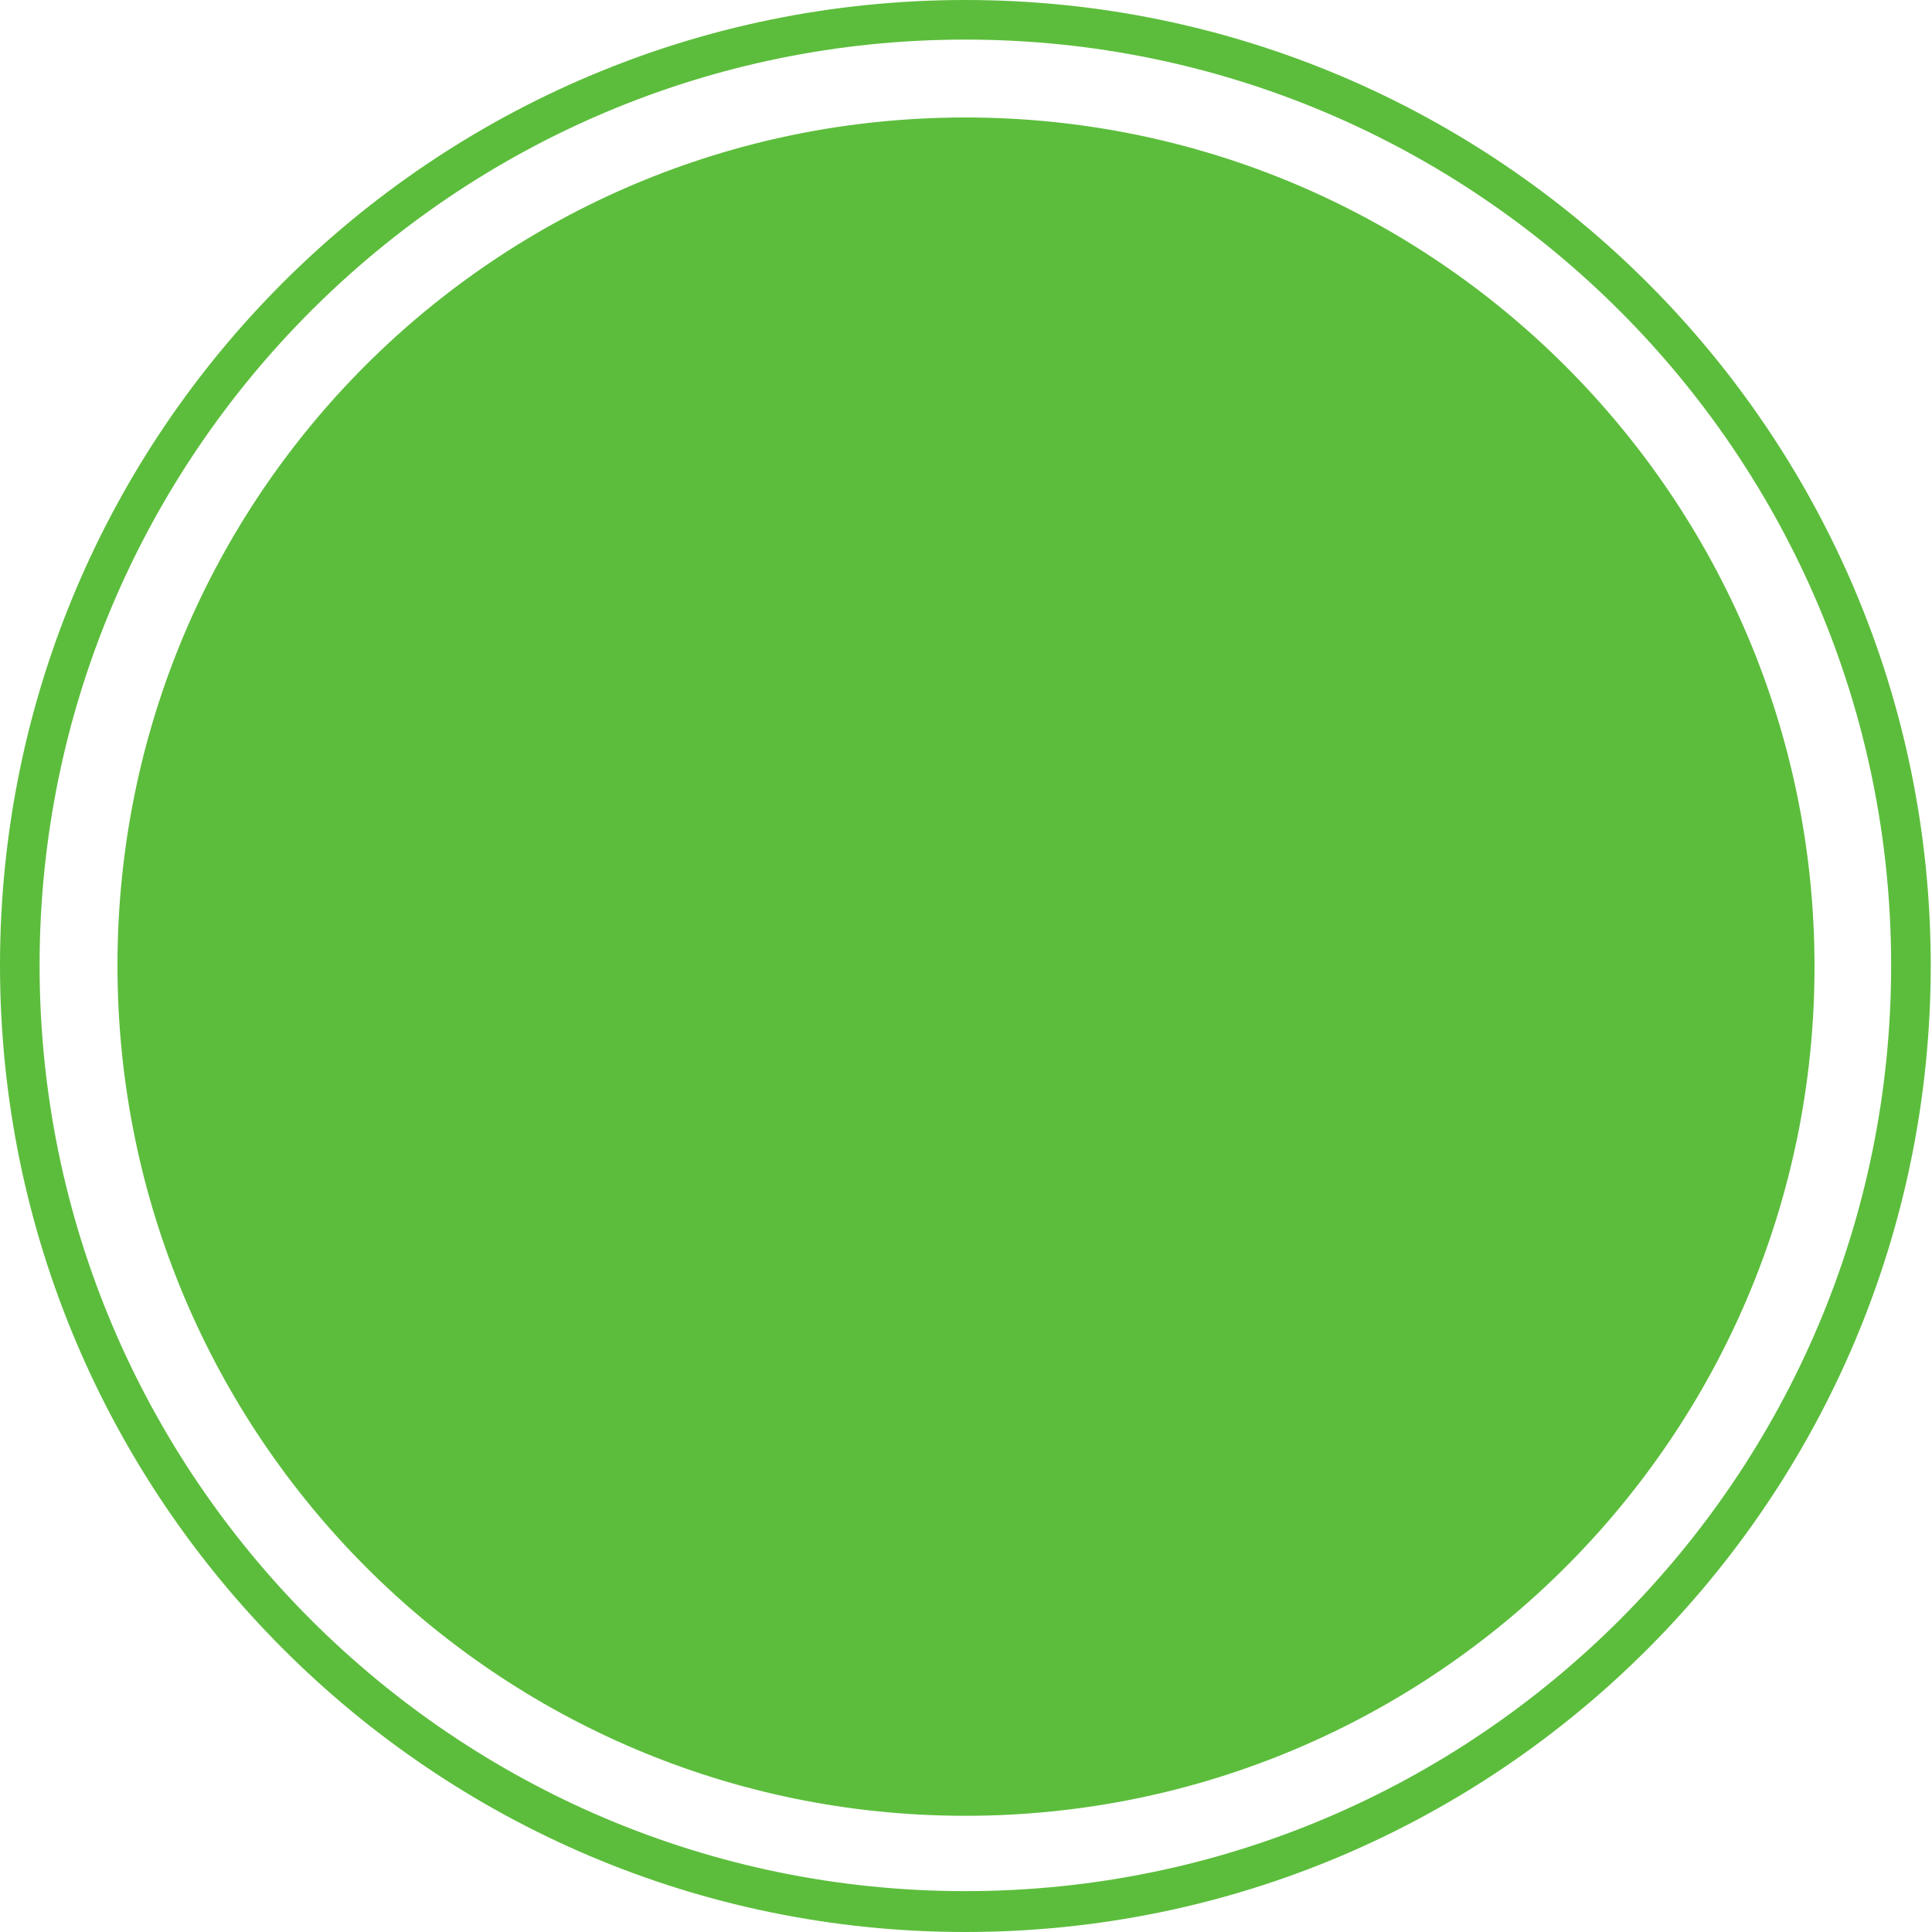 <svg version="1.1" id="图层_1" x="0px" y="0px" width="151.3px" height="151.3px" viewBox="0 0 151.3 151.3" enable-background="new 0 0 151.3 151.3" xml:space="preserve" xmlns:xml="http://www.w3.org/XML/1998/namespace" xmlns="http://www.w3.org/2000/svg" xmlns:xlink="http://www.w3.org/1999/xlink">
  <path fill="#5CBD3C" d="M75.6,151.3C33.9,151.3,0,117.4,0,75.6C0,33.8,33.9,0,75.6,0s75.601,33.9,75.601,75.6
	S117.4,151.3,75.6,151.3z M75.6,3.1c-40,0-72.5,32.5-72.5,72.5s32.5,72.5,72.5,72.5s72.5-32.5,72.5-72.5S115.6,3.1,75.6,3.1z
	 M75.6,9.2c36.7,0,66.5,29.8,66.5,66.5c0,36.7-29.8,66.5-66.5,66.5S9.2,112.4,9.2,75.6C9.2,38.8,38.9,9.2,75.6,9.2z" class="color c1"/>
</svg>